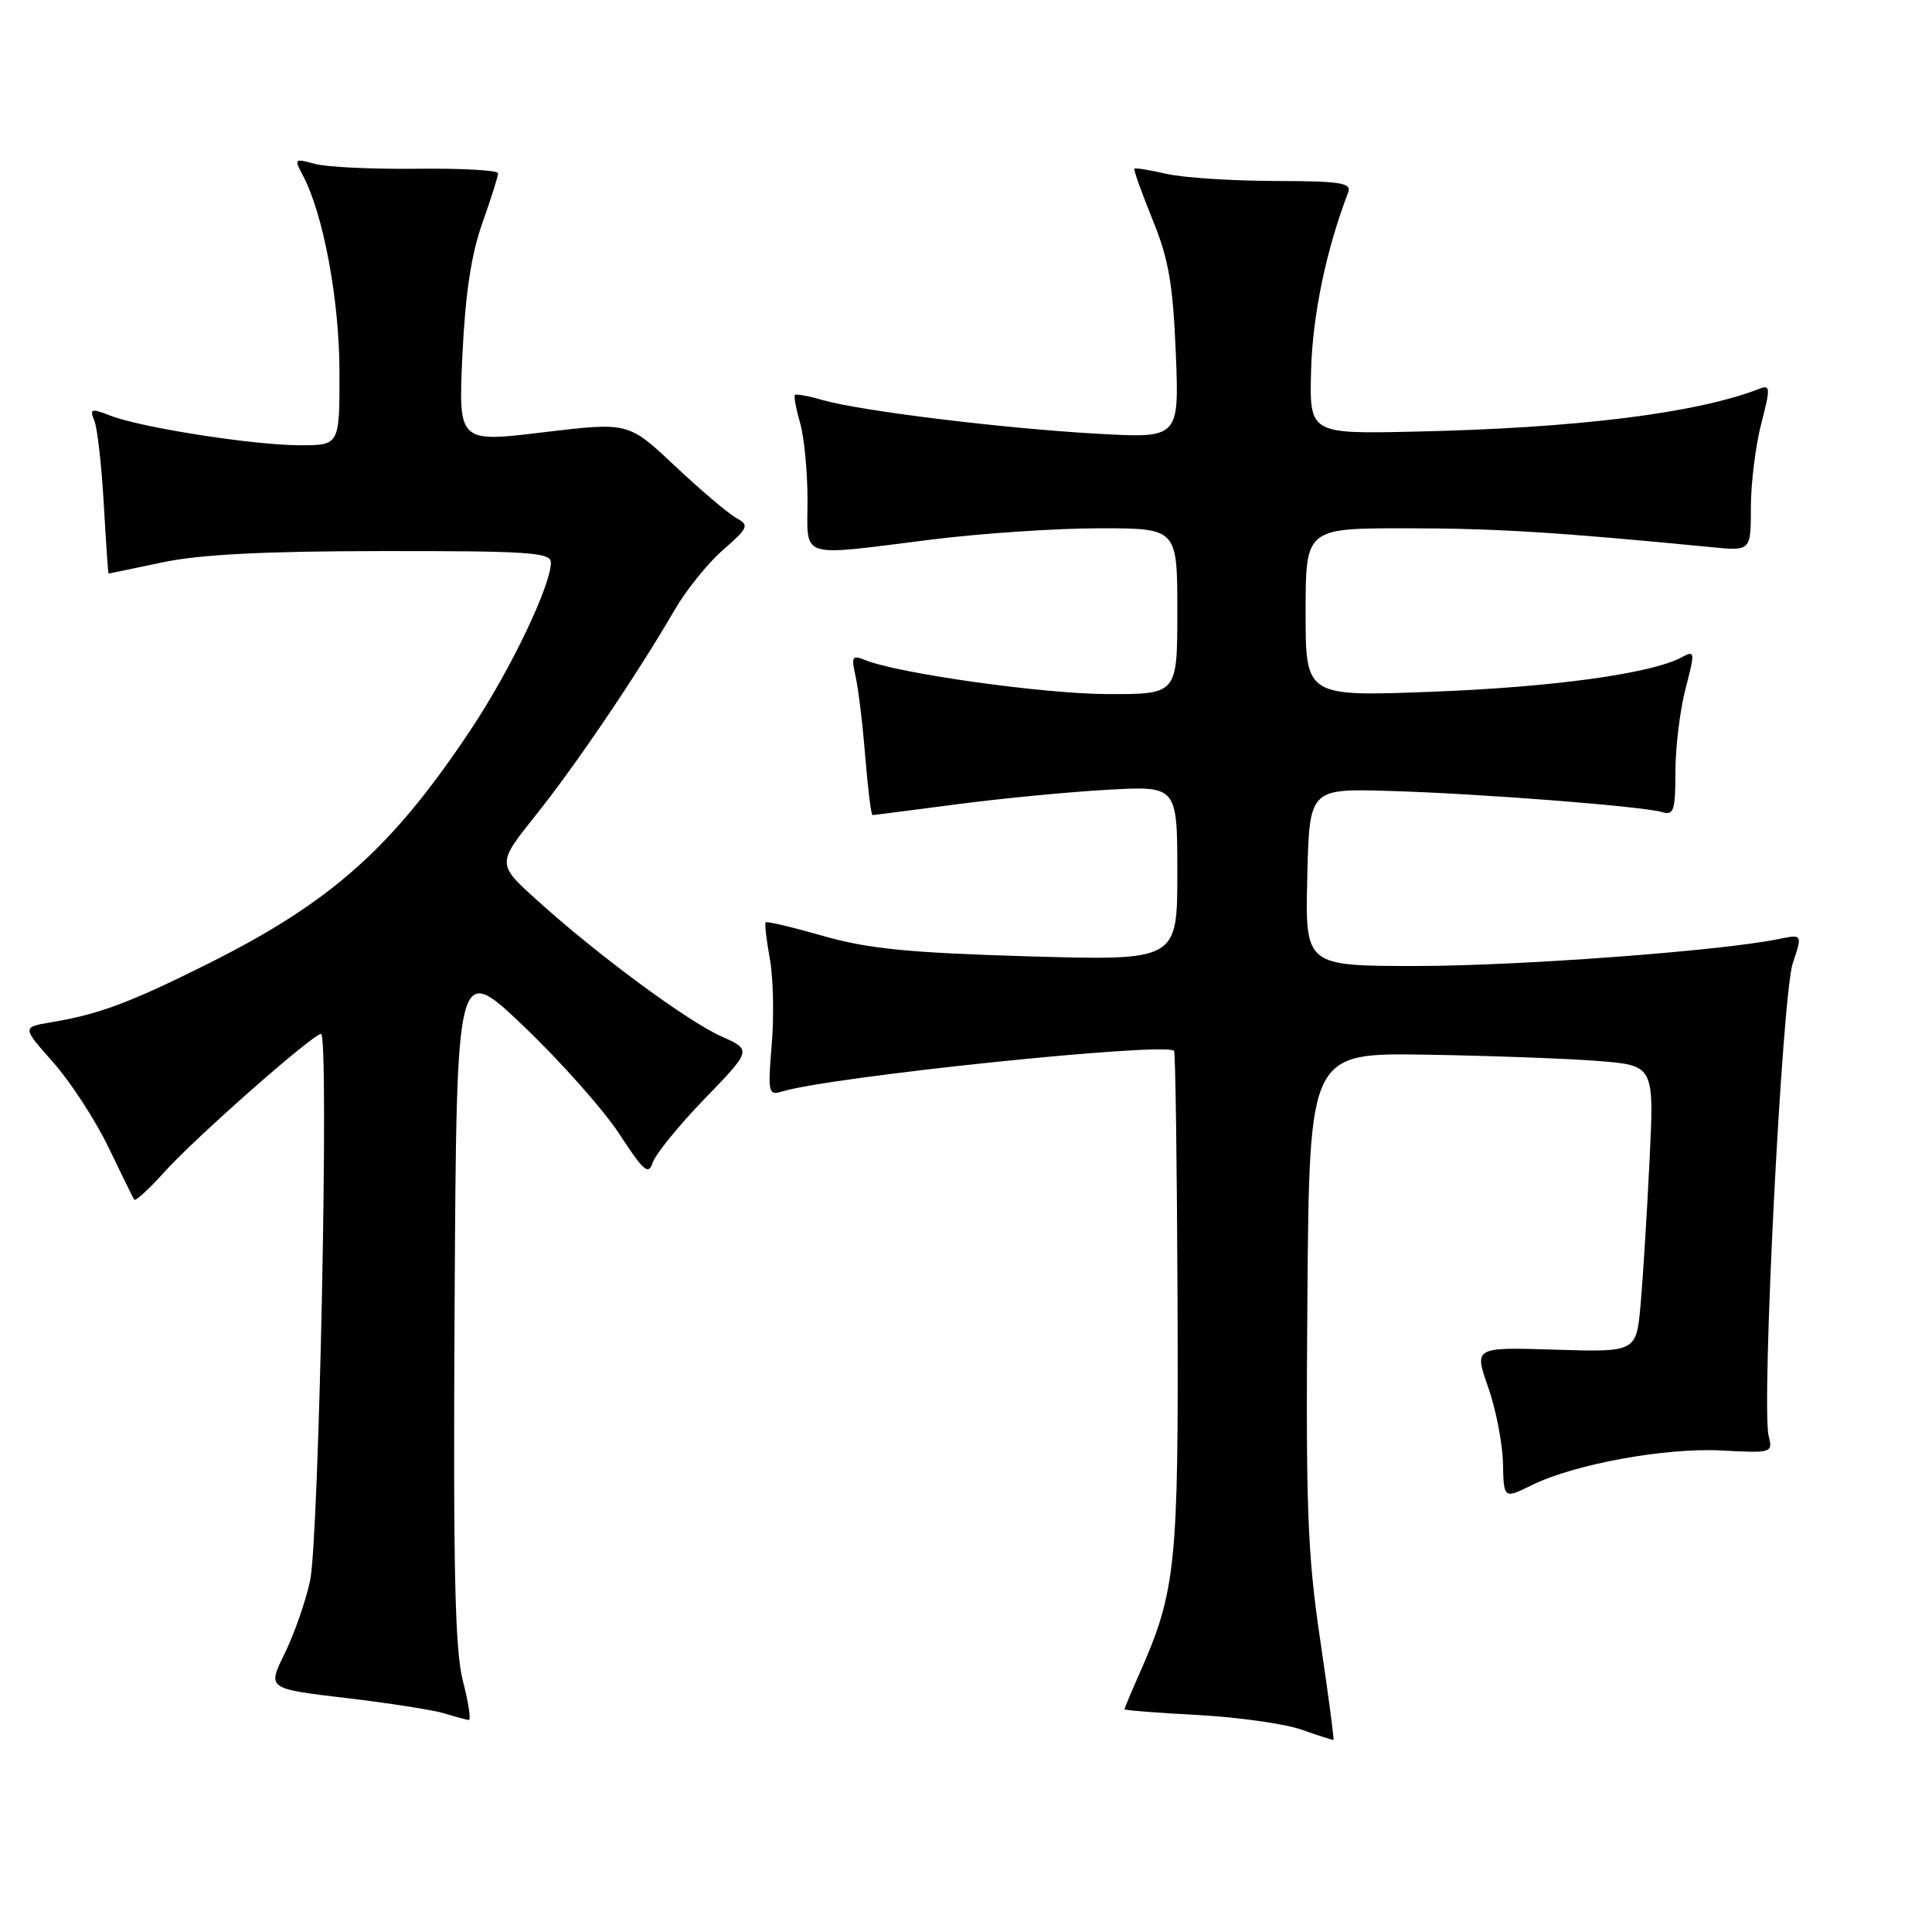 <?xml version="1.0" encoding="UTF-8" standalone="no"?>
<!DOCTYPE svg PUBLIC "-//W3C//DTD SVG 1.1//EN" "http://www.w3.org/Graphics/SVG/1.1/DTD/svg11.dtd" >
<svg xmlns="http://www.w3.org/2000/svg" xmlns:xlink="http://www.w3.org/1999/xlink" version="1.1" viewBox="0 0 256 256">
 <g >
 <path fill="currentColor"
d=" M 174.93 217.27 C 173.24 205.91 173.01 199.61 173.24 171.79 C 173.50 139.50 173.50 139.50 189.00 139.75 C 197.53 139.89 207.81 140.27 211.85 140.59 C 219.19 141.19 219.19 141.19 218.57 153.84 C 218.23 160.80 217.70 169.35 217.39 172.84 C 216.82 179.17 216.82 179.17 206.07 178.84 C 195.32 178.50 195.32 178.50 197.18 183.78 C 198.20 186.68 199.09 191.21 199.15 193.84 C 199.25 198.62 199.25 198.62 202.95 196.80 C 208.61 194.00 220.71 191.79 228.21 192.20 C 234.78 192.55 234.92 192.51 234.36 190.28 C 233.37 186.34 236.14 131.82 237.55 127.64 C 238.84 123.78 238.84 123.78 235.67 124.43 C 227.97 126.01 201.24 127.99 187.72 128.00 C 172.94 128.00 172.94 128.00 173.22 116.25 C 173.50 104.50 173.50 104.50 184.00 104.80 C 195.91 105.14 217.62 106.83 220.25 107.61 C 221.78 108.07 222.00 107.39 222.00 102.29 C 222.00 99.07 222.60 94.11 223.34 91.27 C 224.63 86.31 224.60 86.14 222.80 87.11 C 218.78 89.26 205.80 91.05 189.75 91.66 C 173.00 92.30 173.00 92.30 173.00 81.15 C 173.00 70.00 173.00 70.00 186.33 70.00 C 198.05 70.00 206.44 70.52 226.75 72.50 C 232.00 73.02 232.00 73.02 232.00 67.23 C 232.00 64.04 232.62 59.06 233.37 56.16 C 234.61 51.37 234.59 50.94 233.12 51.52 C 224.76 54.76 208.94 56.73 187.50 57.19 C 173.50 57.50 173.50 57.50 173.73 49.00 C 173.93 41.73 175.74 33.04 178.63 25.53 C 179.13 24.22 177.74 24.00 168.86 23.98 C 163.16 23.96 156.71 23.54 154.53 23.03 C 152.34 22.52 150.45 22.22 150.31 22.35 C 150.18 22.49 151.26 25.50 152.70 29.05 C 154.85 34.31 155.42 37.59 155.80 46.79 C 156.25 58.08 156.25 58.08 145.38 57.47 C 132.92 56.77 114.09 54.46 109.05 53.02 C 107.17 52.48 105.50 52.17 105.33 52.33 C 105.17 52.50 105.48 54.17 106.02 56.06 C 106.56 57.94 107.00 62.53 107.00 66.24 C 107.00 74.19 105.55 73.73 123.46 71.49 C 130.04 70.67 140.05 70.00 145.71 70.00 C 156.00 70.00 156.00 70.00 156.00 81.00 C 156.00 92.00 156.00 92.00 146.75 91.97 C 138.19 91.94 119.01 89.24 114.60 87.45 C 112.92 86.76 112.78 87.01 113.36 89.59 C 113.73 91.19 114.31 95.99 114.65 100.25 C 115.00 104.51 115.43 108.00 115.61 108.00 C 115.79 108.00 120.78 107.36 126.72 106.58 C 132.65 105.80 141.66 104.93 146.75 104.65 C 156.00 104.13 156.00 104.13 156.00 115.71 C 156.00 127.29 156.00 127.29 136.25 126.72 C 120.41 126.25 115.04 125.72 109.12 124.03 C 105.06 122.87 101.62 122.05 101.46 122.21 C 101.30 122.37 101.55 124.53 102.00 127.00 C 102.46 129.47 102.58 134.59 102.26 138.37 C 101.73 144.79 101.81 145.19 103.60 144.64 C 109.97 142.67 154.38 138.05 155.57 139.24 C 155.75 139.42 155.96 154.40 156.03 172.53 C 156.17 207.50 155.83 210.82 150.96 221.81 C 149.88 224.26 149.00 226.36 149.00 226.49 C 149.00 226.62 153.39 226.97 158.75 227.25 C 164.11 227.54 170.30 228.42 172.50 229.20 C 174.70 229.98 176.59 230.58 176.69 230.54 C 176.80 230.49 176.00 224.52 174.93 217.27 Z  M 61.34 222.75 C 60.27 218.62 60.04 207.92 60.24 172.50 C 60.50 127.50 60.50 127.50 69.41 136.00 C 74.31 140.68 80.01 147.10 82.08 150.28 C 85.26 155.17 85.94 155.76 86.48 154.07 C 86.83 152.97 89.92 149.16 93.36 145.60 C 99.62 139.13 99.62 139.13 95.57 137.32 C 90.99 135.26 79.15 126.51 71.17 119.29 C 65.83 114.47 65.83 114.47 71.02 107.98 C 76.31 101.37 84.51 89.24 89.41 80.79 C 90.91 78.20 93.78 74.64 95.79 72.88 C 99.22 69.87 99.32 69.61 97.50 68.59 C 96.43 67.99 92.79 64.90 89.41 61.72 C 83.26 55.93 83.26 55.93 72.00 57.28 C 60.74 58.64 60.74 58.64 61.27 47.07 C 61.65 38.99 62.44 33.72 63.90 29.59 C 65.06 26.34 66.00 23.36 66.00 22.96 C 66.00 22.56 61.16 22.29 55.25 22.36 C 49.34 22.43 43.24 22.14 41.70 21.71 C 39.02 20.97 38.95 21.04 40.11 23.20 C 42.83 28.29 44.97 39.70 44.98 49.25 C 45.00 59.00 45.00 59.00 39.75 59.00 C 33.59 58.99 18.75 56.67 14.64 55.08 C 12.07 54.08 11.85 54.15 12.50 55.73 C 12.90 56.70 13.46 61.66 13.75 66.75 C 14.04 71.84 14.32 76.00 14.39 76.00 C 14.45 76.00 17.65 75.33 21.50 74.52 C 26.47 73.47 34.96 73.03 50.75 73.02 C 70.06 73.00 73.00 73.20 73.00 74.53 C 73.00 77.56 67.70 88.66 62.50 96.50 C 52.02 112.31 43.96 119.51 27.50 127.73 C 17.14 132.90 13.15 134.39 6.71 135.47 C 2.92 136.11 2.92 136.11 7.08 140.80 C 9.36 143.39 12.64 148.43 14.36 152.00 C 16.08 155.57 17.62 158.71 17.78 158.96 C 17.95 159.21 19.75 157.56 21.79 155.29 C 25.86 150.76 41.47 137.00 42.54 137.00 C 43.63 137.00 42.28 204.04 41.08 209.50 C 40.48 212.25 38.96 216.58 37.71 219.13 C 35.42 223.76 35.42 223.76 45.80 224.99 C 51.50 225.66 57.37 226.58 58.83 227.02 C 60.30 227.47 61.77 227.87 62.10 227.91 C 62.44 227.96 62.09 225.64 61.34 222.75 Z "/>
</g>
</svg>